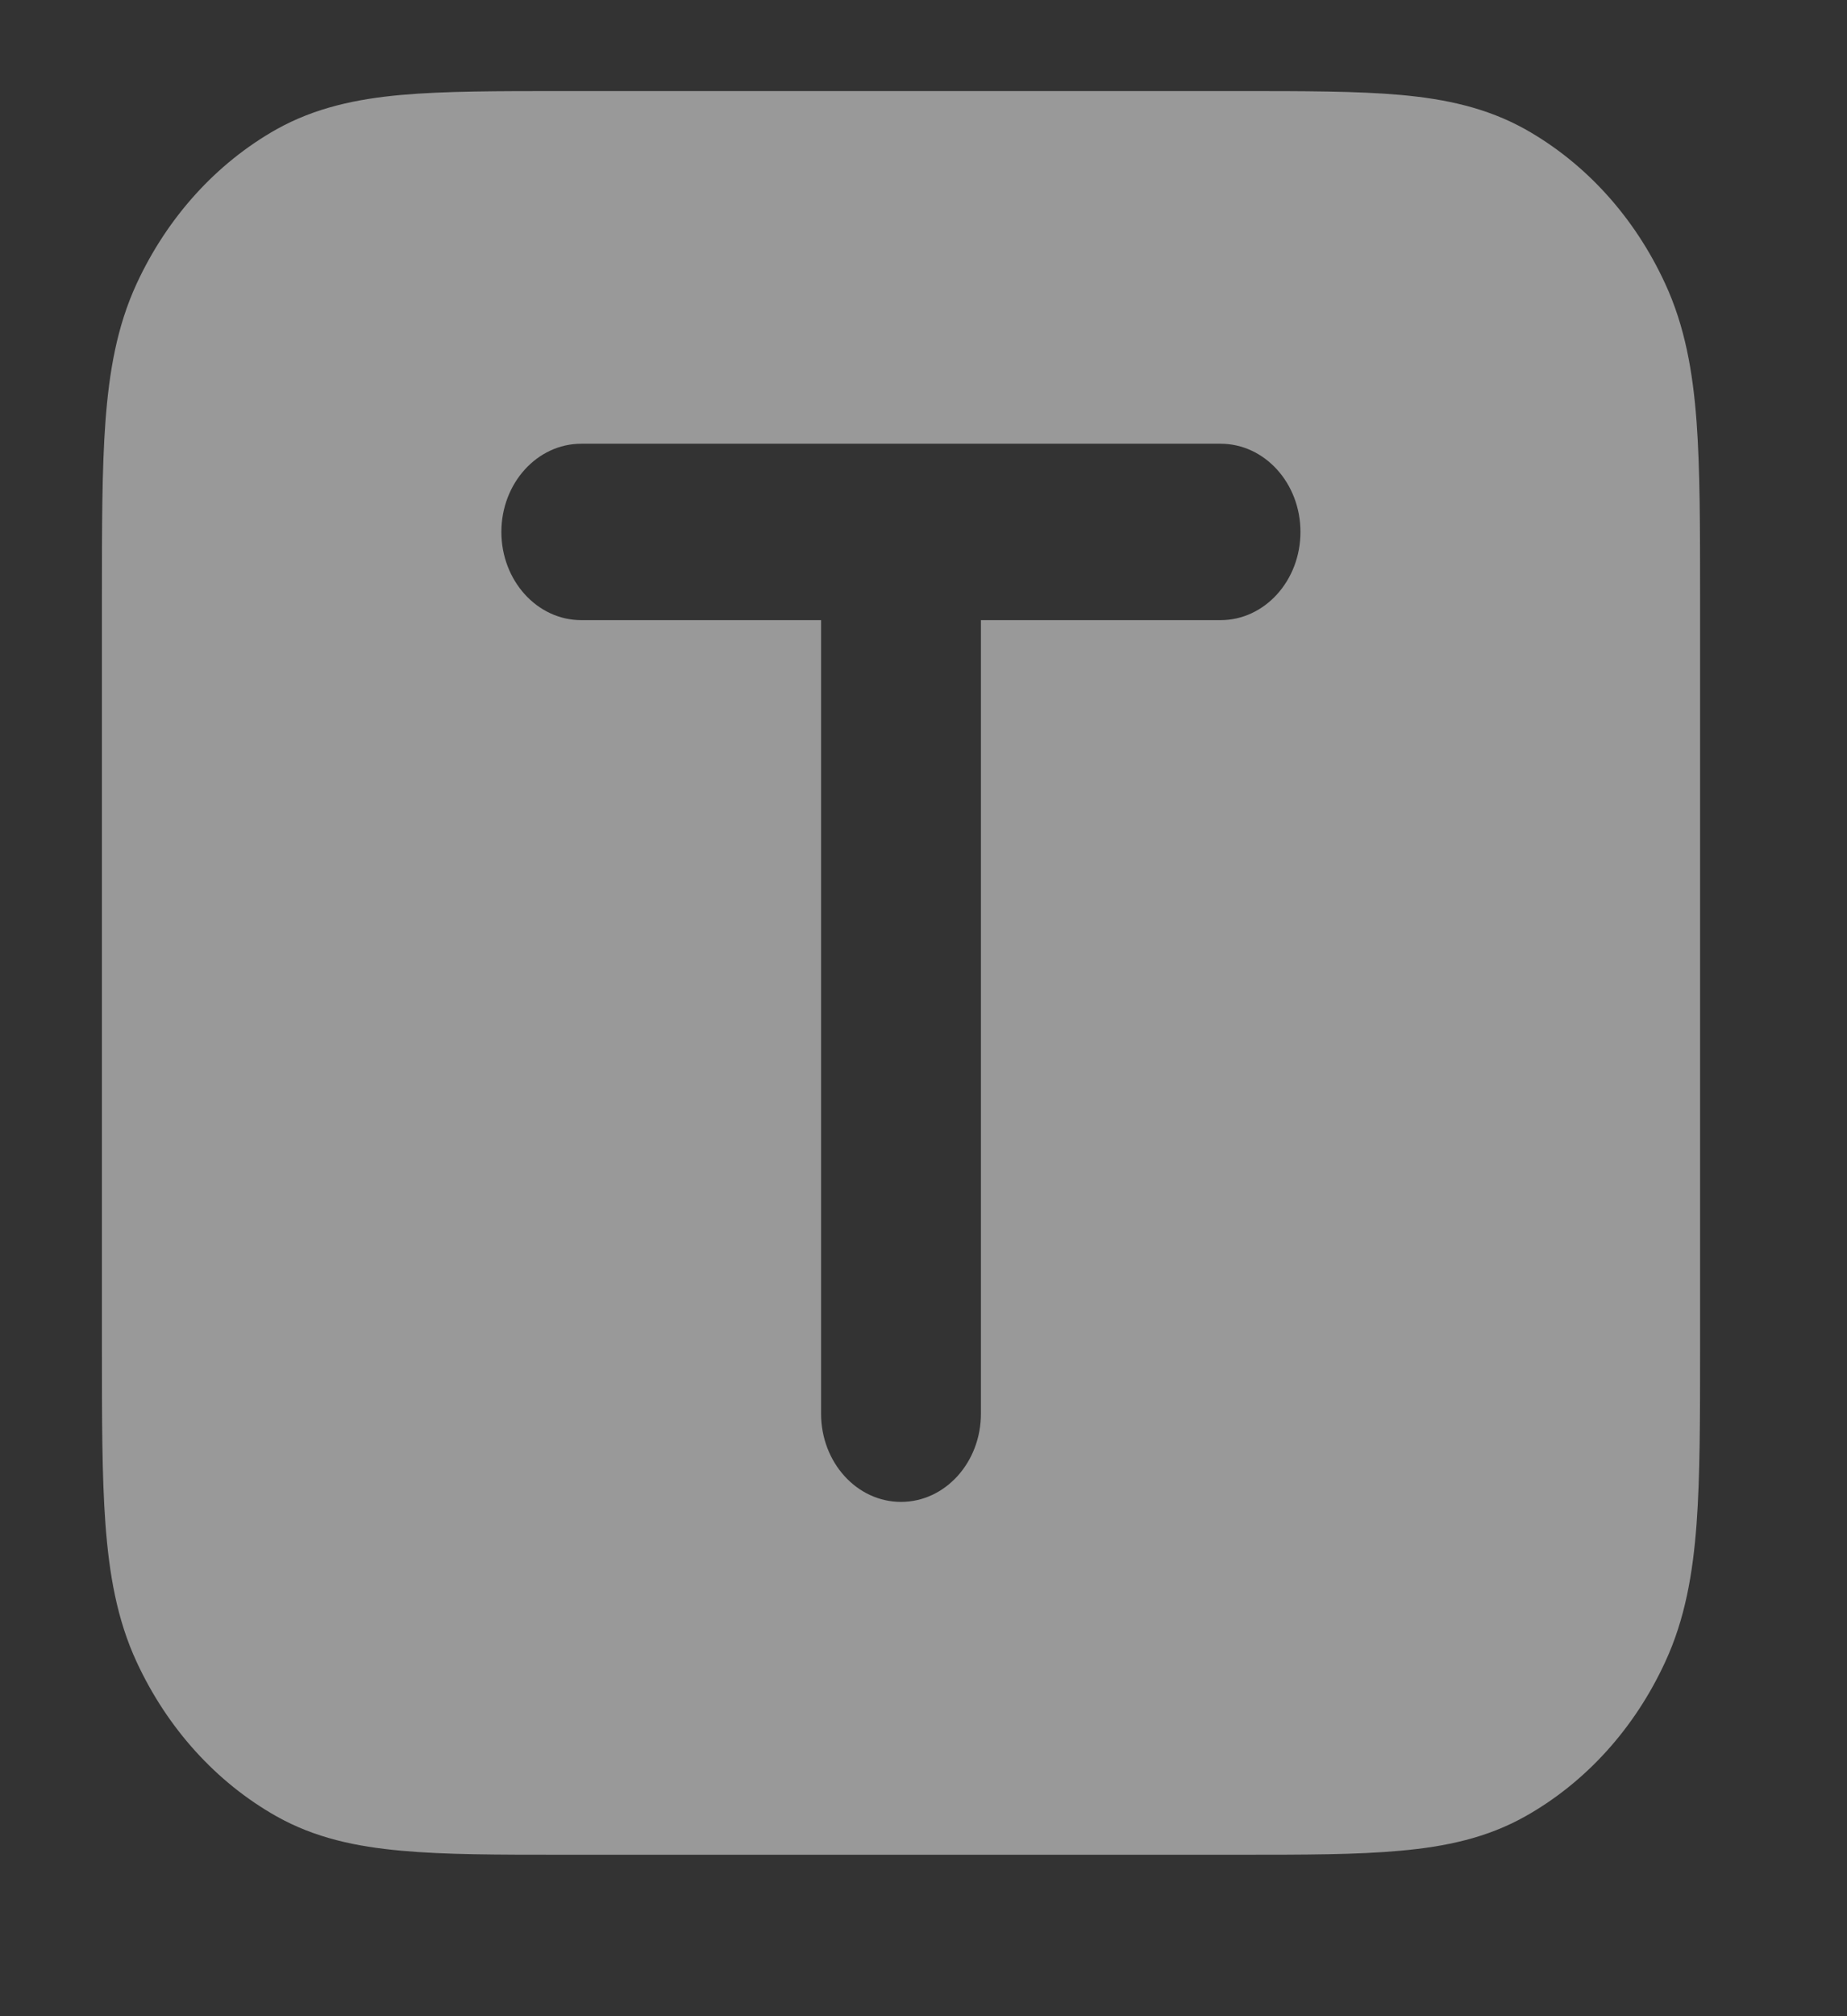 <svg width="11" height="12" viewBox="0 0 11 12" fill="none" xmlns="http://www.w3.org/2000/svg">
<rect x="0" y="0" width="11" height="12" fill="#333333" stroke="none"/>
<path fill-rule="evenodd" clip-rule="evenodd" d="M3.347 0.542H7.384C7.767 0.542 8.083 0.542 8.341 0.565C8.608 0.589 8.854 0.641 9.085 0.77C9.444 0.972 9.735 1.293 9.917 1.688C10.035 1.943 10.082 2.214 10.104 2.509C10.125 2.793 10.125 3.142 10.125 3.564V8.016C10.125 8.439 10.125 8.787 10.104 9.071C10.082 9.366 10.035 9.638 9.917 9.892C9.735 10.287 9.444 10.608 9.085 10.81C8.854 10.94 8.608 10.991 8.341 11.015C8.083 11.039 7.767 11.039 7.384 11.039H3.347C2.964 11.039 2.648 11.039 2.39 11.015C2.123 10.991 1.877 10.94 1.646 10.81C1.288 10.608 0.997 10.287 0.814 9.892C0.696 9.638 0.65 9.366 0.628 9.071C0.607 8.787 0.607 8.439 0.607 8.016V3.564C0.607 3.142 0.607 2.793 0.628 2.509C0.65 2.214 0.696 1.943 0.814 1.688C0.997 1.293 1.288 0.972 1.646 0.77C1.877 0.641 2.123 0.589 2.39 0.565C2.648 0.542 2.964 0.542 3.347 0.542ZM2.986 3.166C2.986 2.876 3.199 2.641 3.462 2.641H7.269C7.532 2.641 7.745 2.876 7.745 3.166C7.745 3.456 7.532 3.691 7.269 3.691H5.842V8.414C5.842 8.704 5.629 8.939 5.366 8.939C5.103 8.939 4.89 8.704 4.89 8.414V3.691H3.462C3.199 3.691 2.986 3.456 2.986 3.166Z" fill="white" fill-opacity="0.5"/>
</svg>
